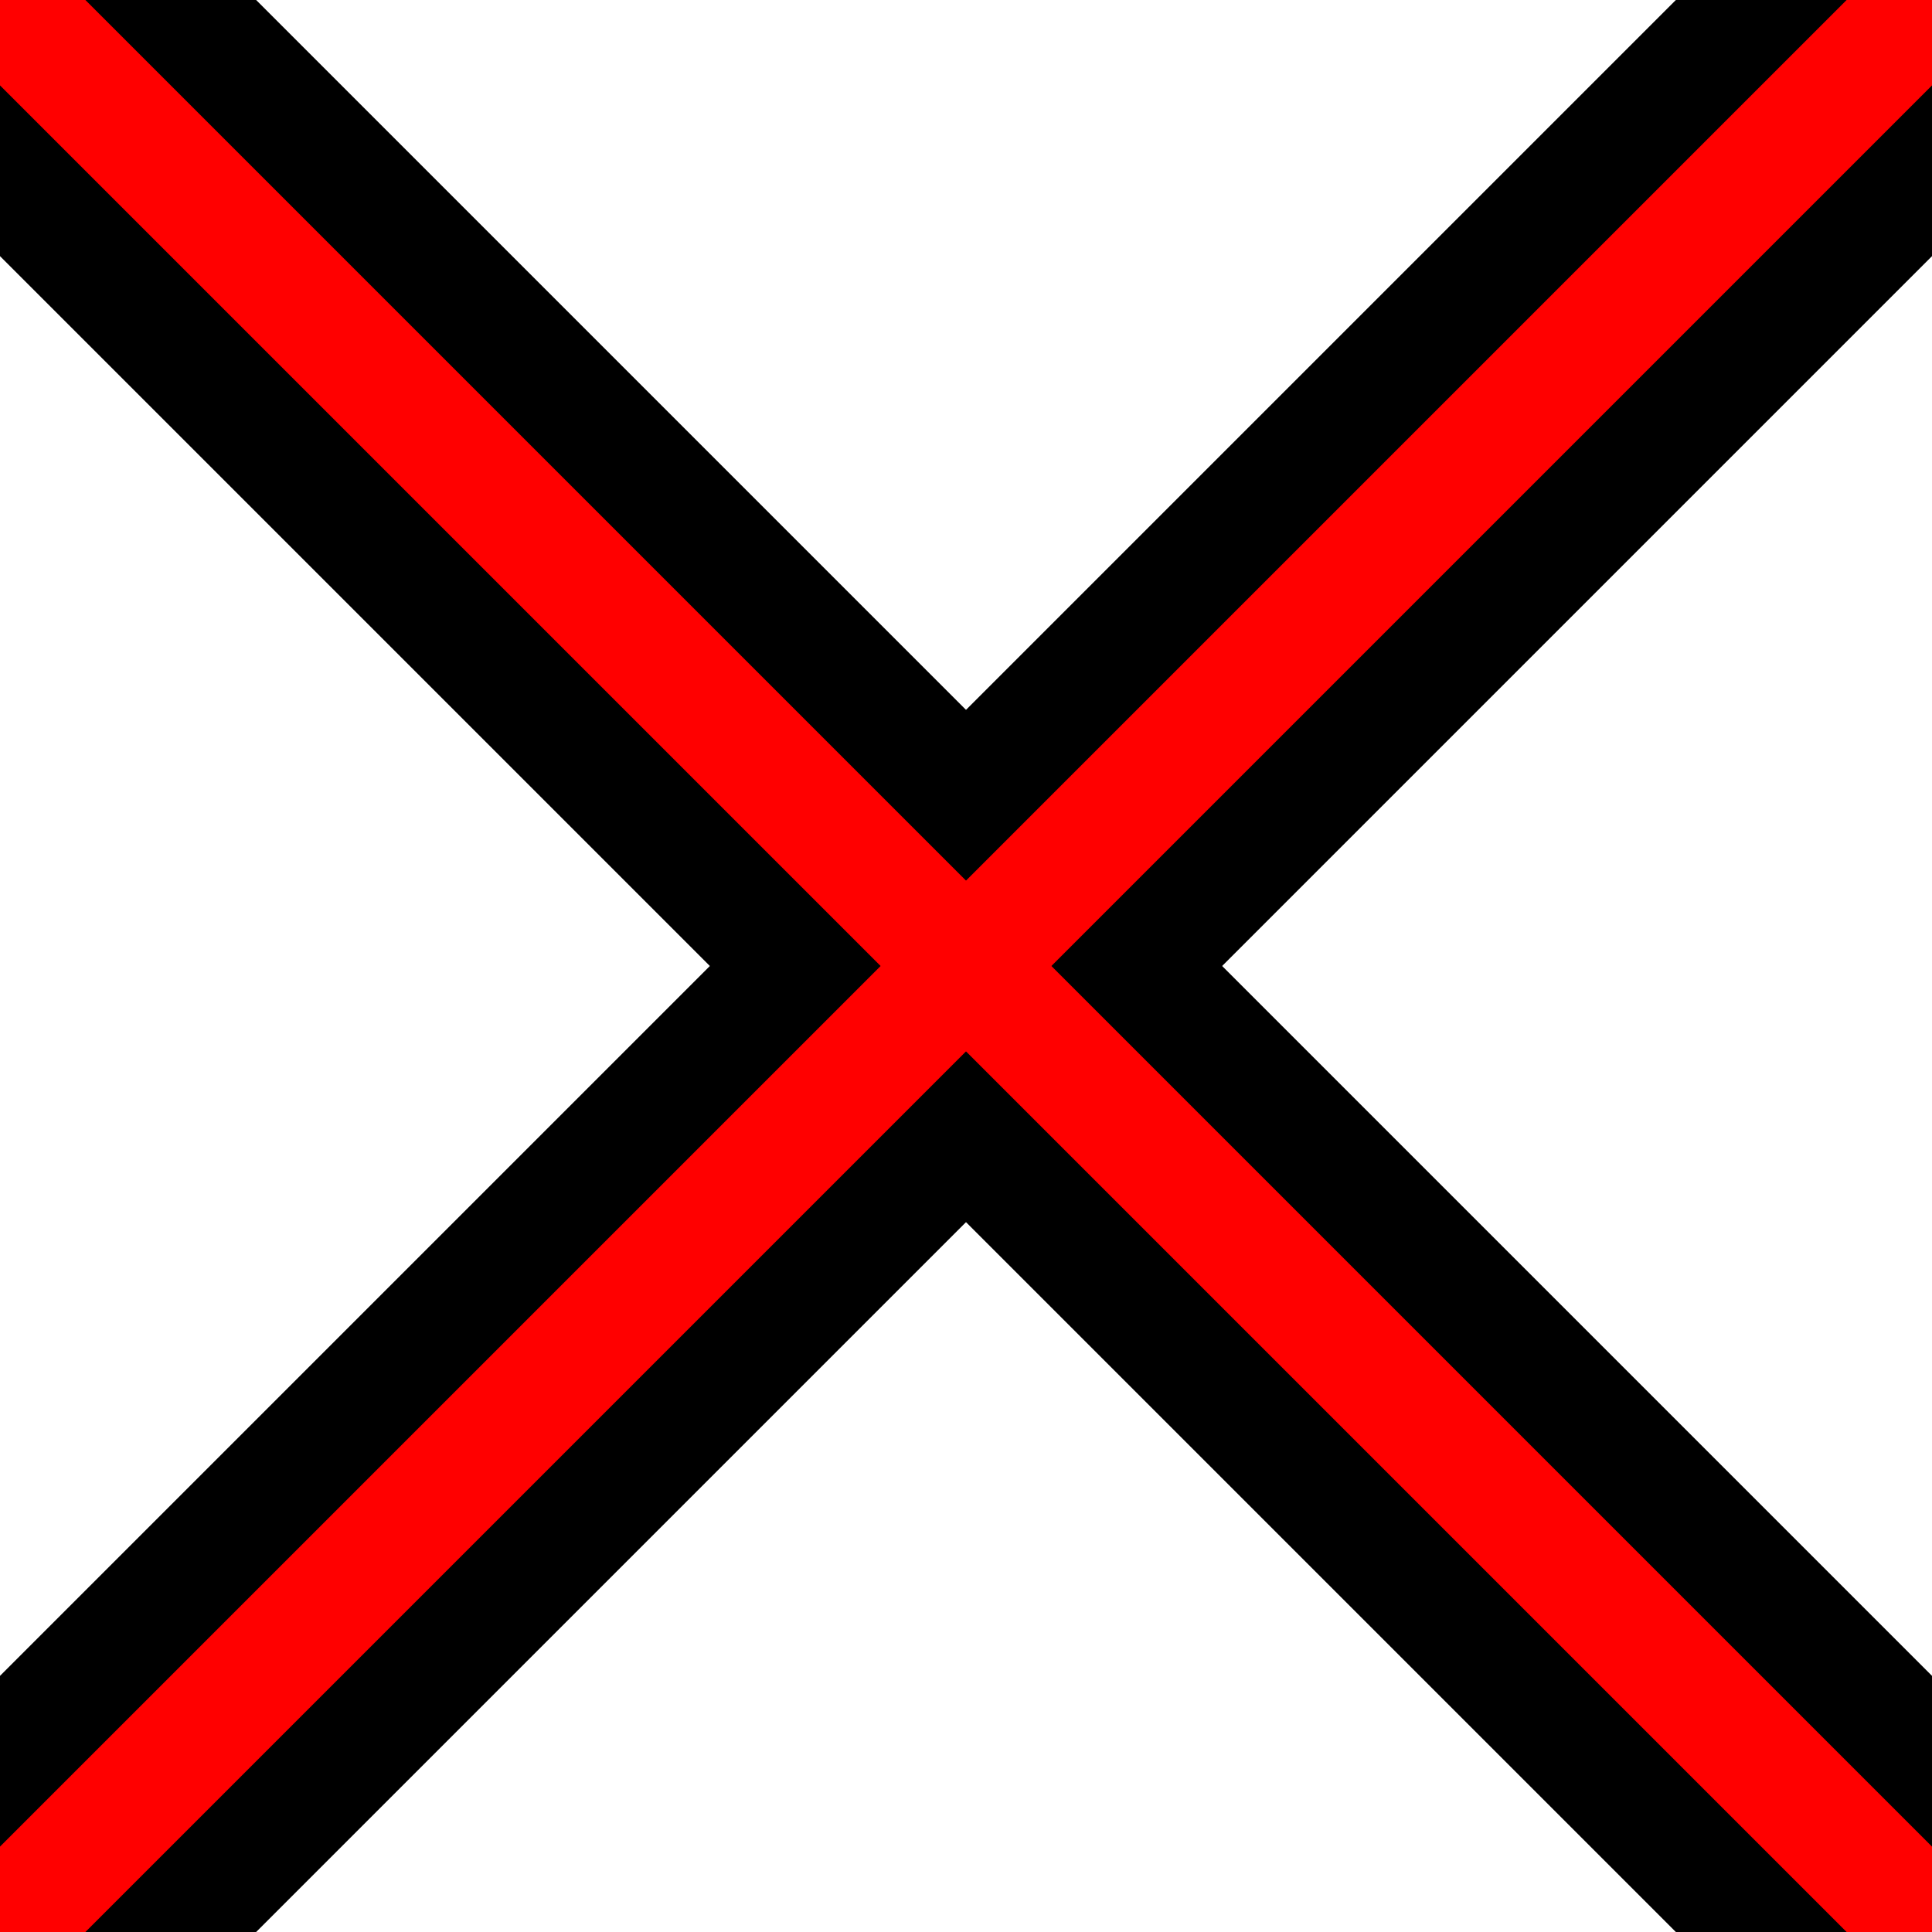 <svg width="16" height="16" xmlns="http://www.w3.org/2000/svg">
    <!-- Created with Method Draw - http://github.com/duopixel/Method-Draw/ -->
    <line y2="16" x2="16" y1="0" x1="0"  stroke-width="3" stroke="#000" fill="none"/>
    <line y2="16" x2="0"  y1="0" x1="16" stroke-width="3" stroke="#000" fill="none"/>

    <line y2="16" x2="16" y1="0" x1="0"  stroke="red"/>
    <line y2="16" x2="0"  y1="0" x1="16" stroke="red"/>
</svg>